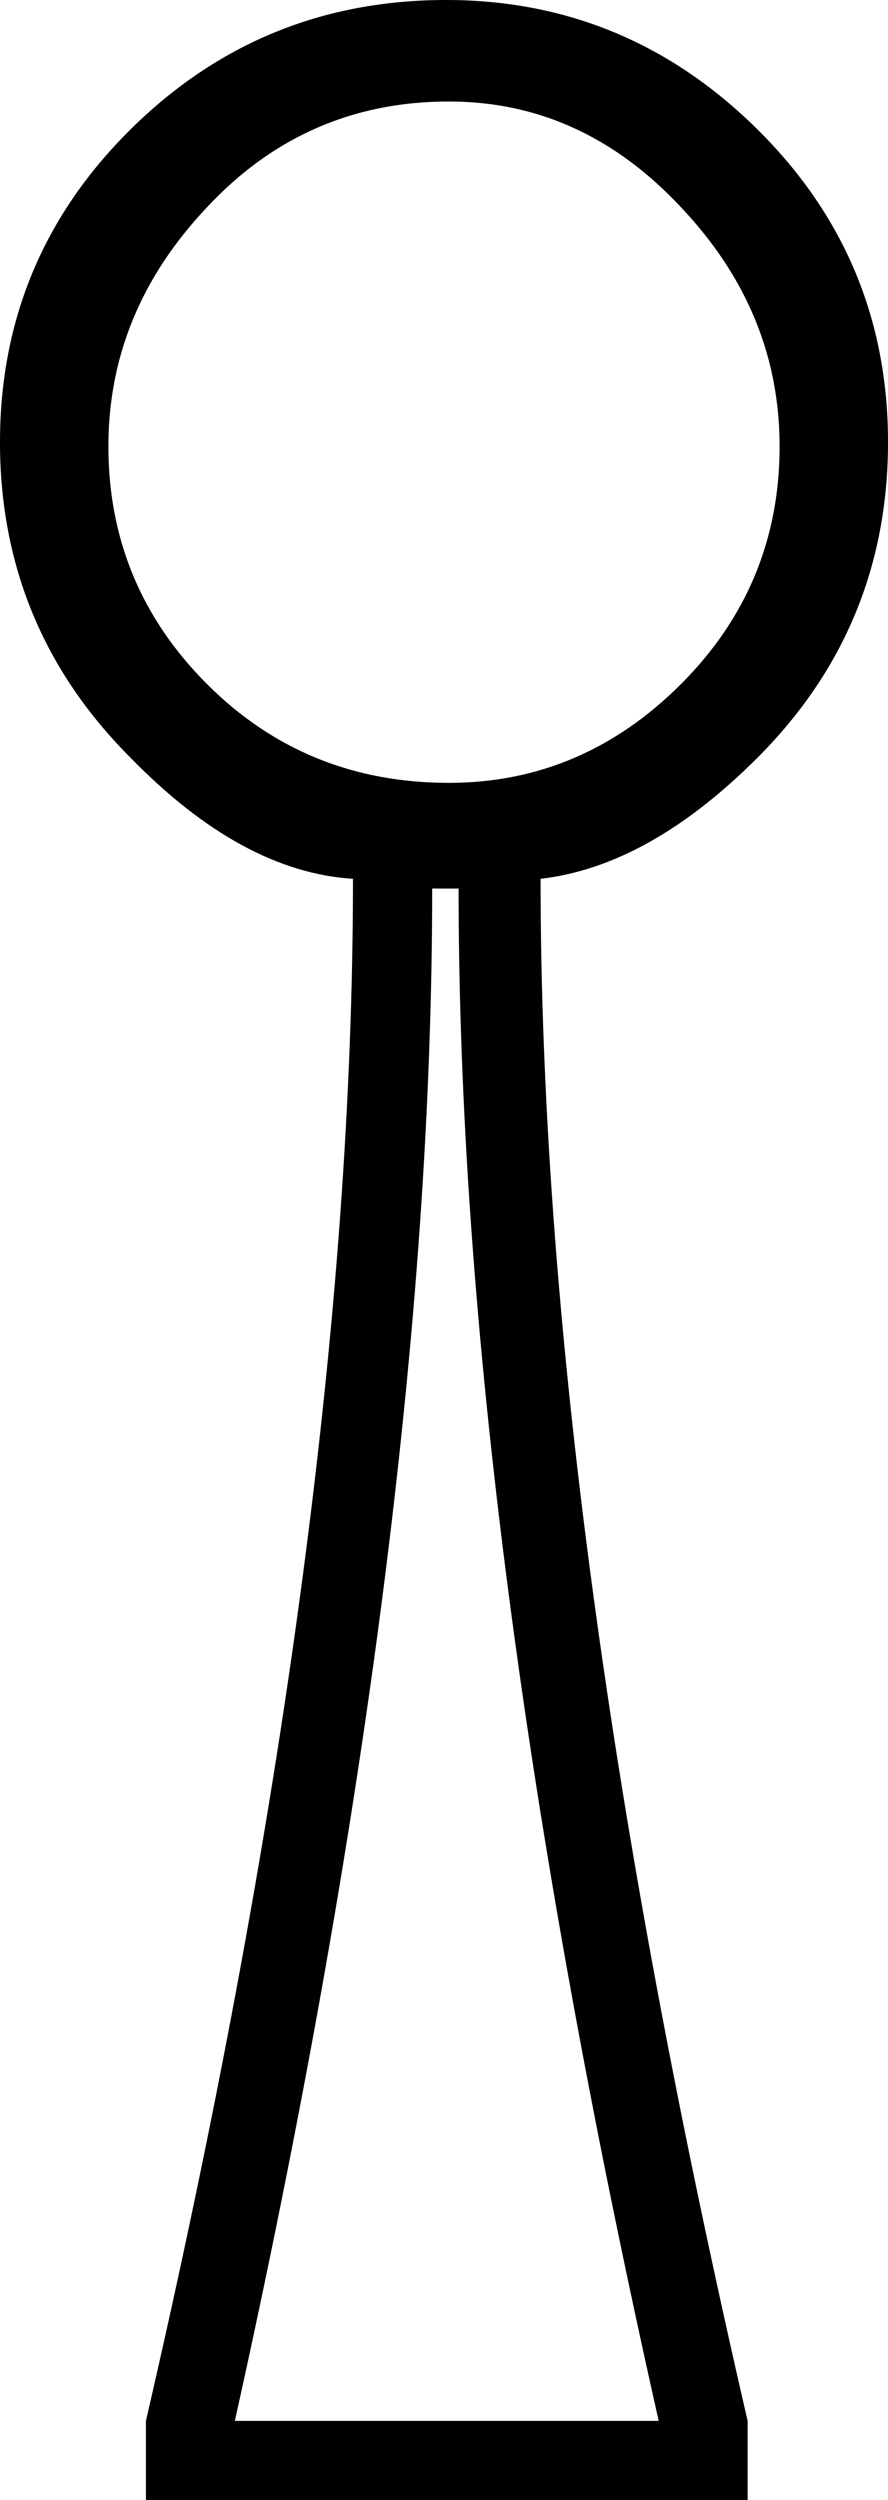 <?xml version='1.0' encoding ='UTF-8' standalone='yes'?>
<svg width='6.39' height='17.98' xmlns='http://www.w3.org/2000/svg' xmlns:xlink='http://www.w3.org/1999/xlink' xmlns:inkscape='http://www.inkscape.org/namespaces/inkscape'>
<path style='fill:#000000; stroke:none' d=' M 3.23 5.63  Q 4.19 5.63 4.9 4.92  Q 5.61 4.21 5.61 3.21  Q 5.61 2.24 4.9 1.49  Q 4.19 0.73 3.23 0.73  Q 2.2 0.73 1.49 1.49  Q 0.78 2.24 0.78 3.21  Q 0.78 4.21 1.49 4.92  Q 2.2 5.63 3.23 5.63  Z  M 3.21 6.39  L 3.11 6.39  Q 3.11 11.02 1.69 17.41  L 4.74 17.41  Q 3.3 11.02 3.3 6.39  L 3.21 6.39  Z  M 5.45 5.45  Q 4.67 6.23 3.89 6.32  Q 3.89 10.97 5.38 17.41  L 5.38 17.98  L 1.05 17.98  L 1.05 17.41  Q 2.54 10.97 2.54 6.32  Q 1.74 6.27 0.94 5.45  Q 0 4.51 0 3.18  Q 0 1.86 0.94 0.93  Q 1.88 0 3.21 0  Q 4.51 0 5.45 0.93  Q 6.39 1.86 6.39 3.18  Q 6.39 4.51 5.45 5.45  Z '/></svg>
